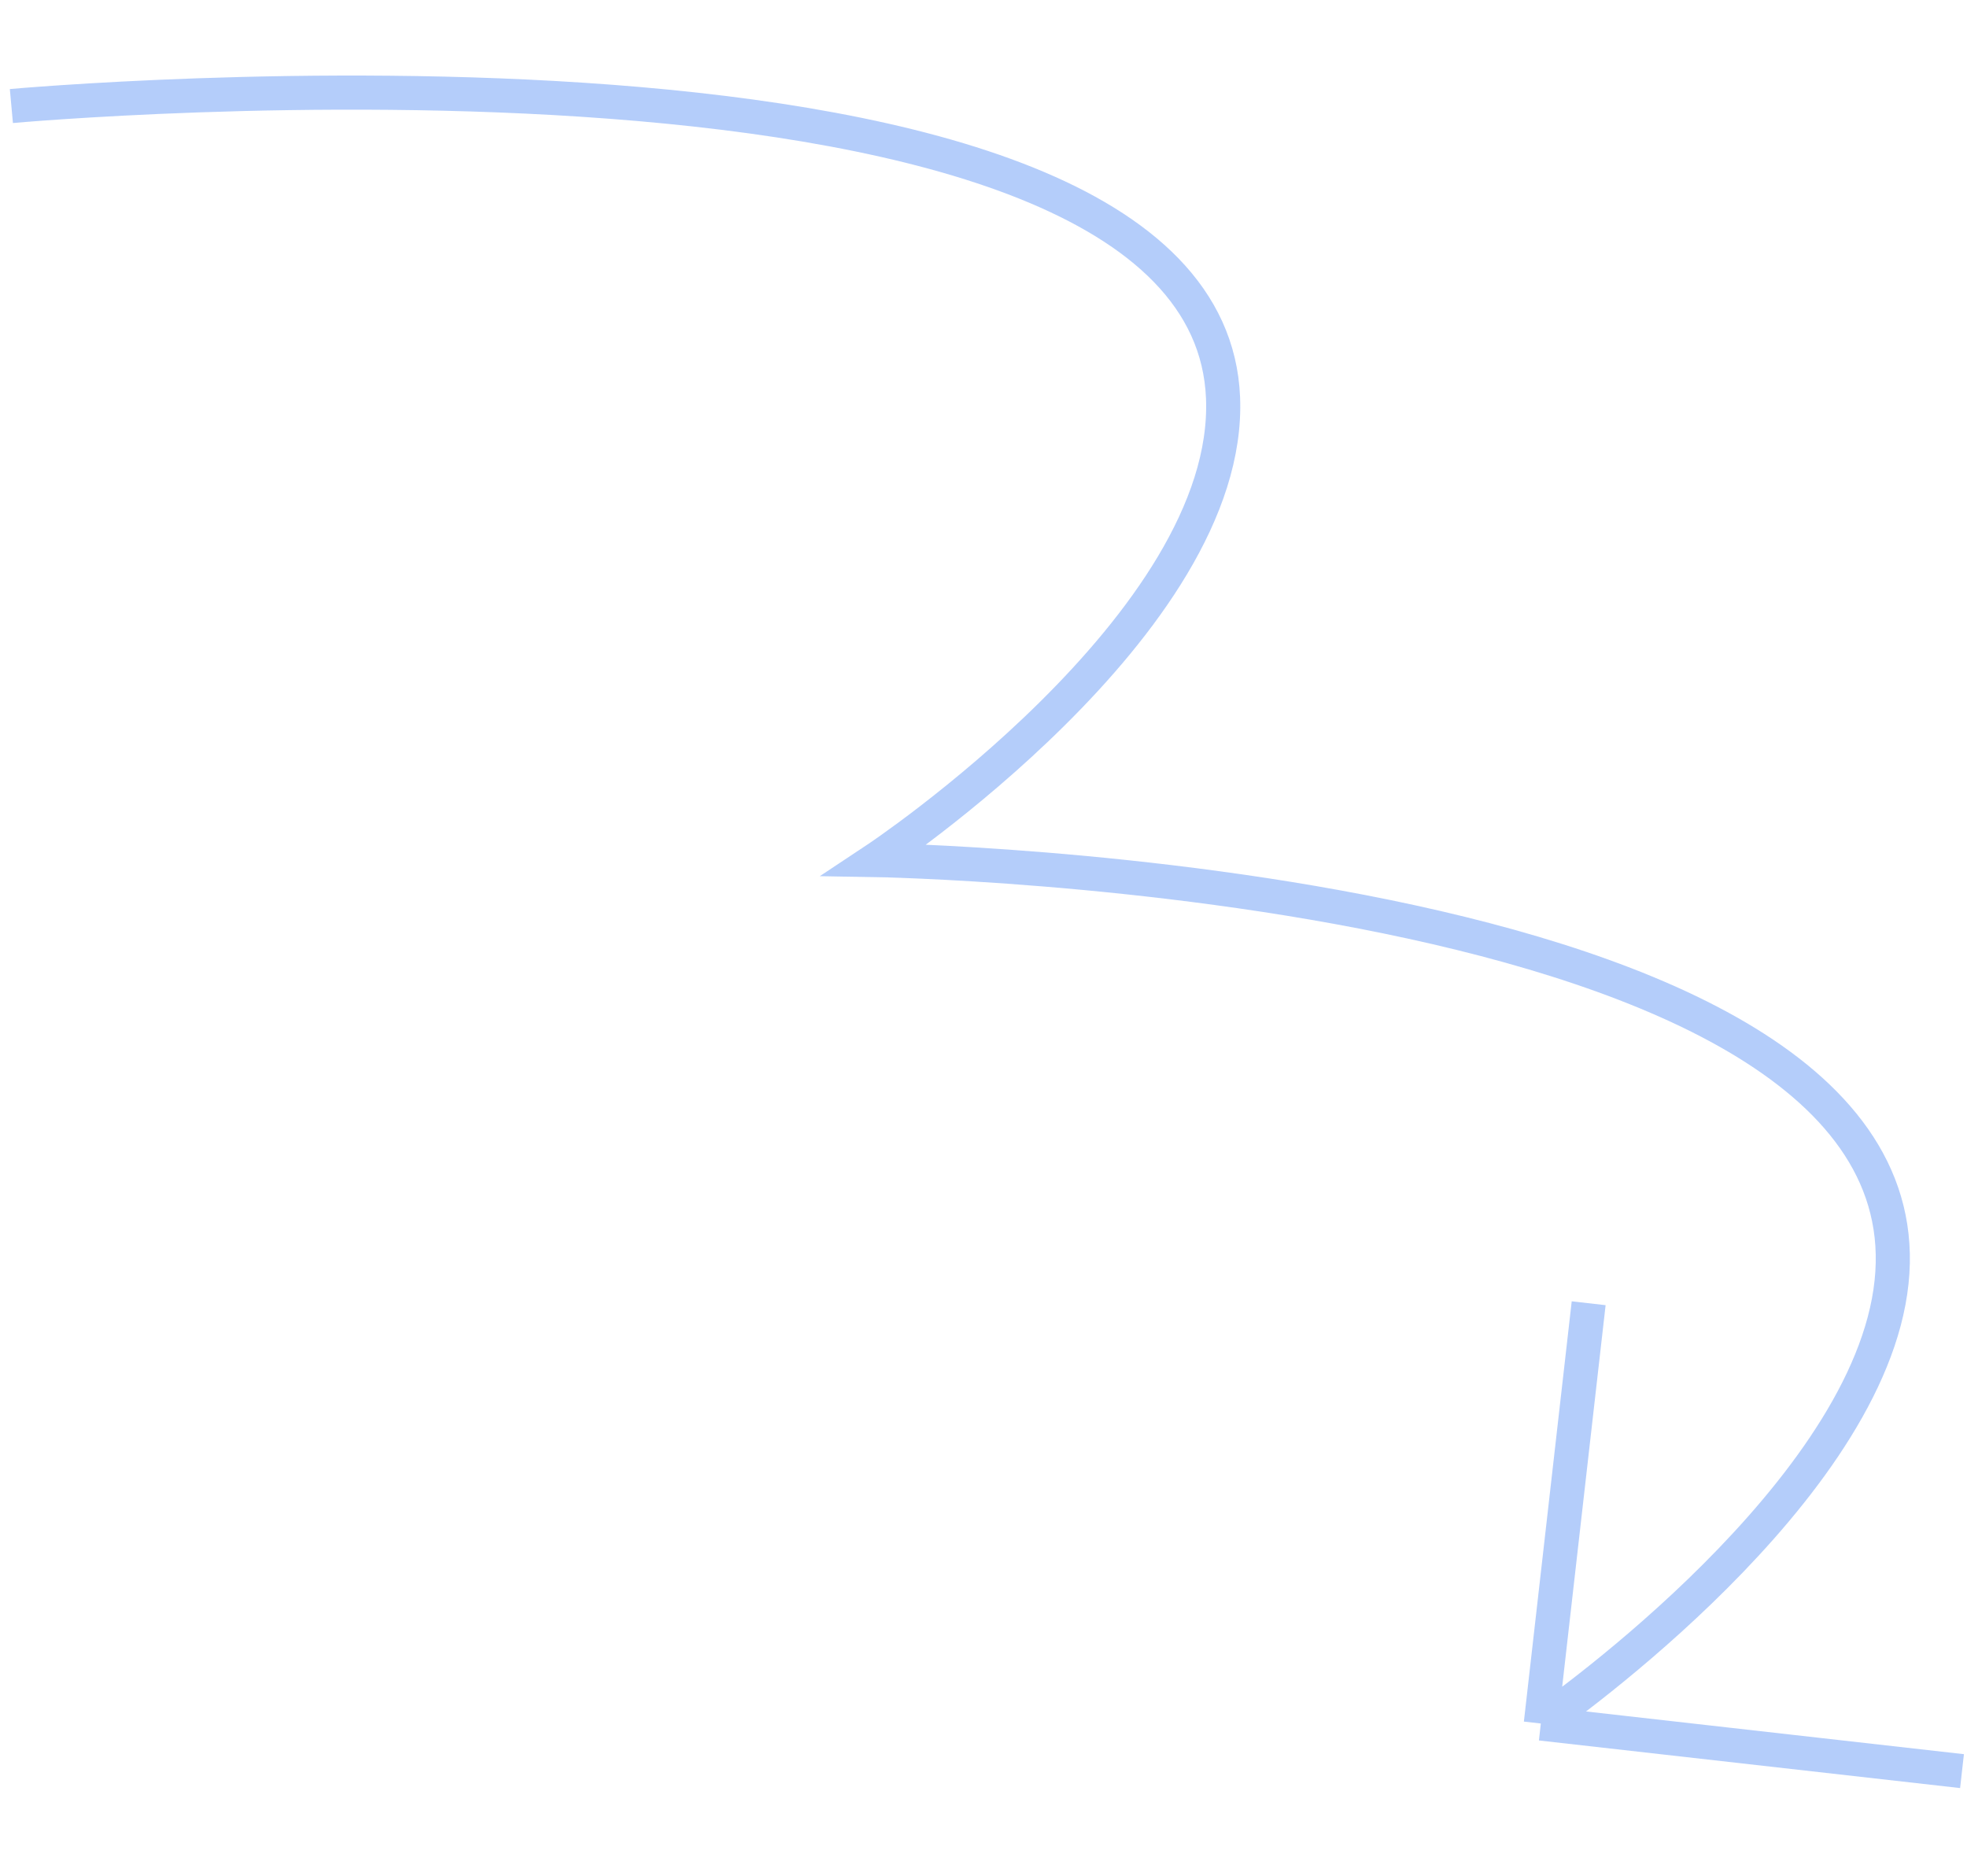 <svg width="173" height="165" viewBox="0 0 173 165" fill="none" xmlns="http://www.w3.org/2000/svg">
<path d="M135.518 151.563C135.518 151.563 162.643 132.907 166.111 114.472C173.118 77.214 76.961 75.63 76.961 75.63C76.961 75.63 108.387 54.812 107.568 34.975C106.116 -0.224 1.001 9.325 1.001 9.325M135.518 151.563L172.561 155.75M135.518 151.563L139.725 114.605" stroke="#266EF1" stroke-opacity="0.34" stroke-width="3"/>
</svg>
